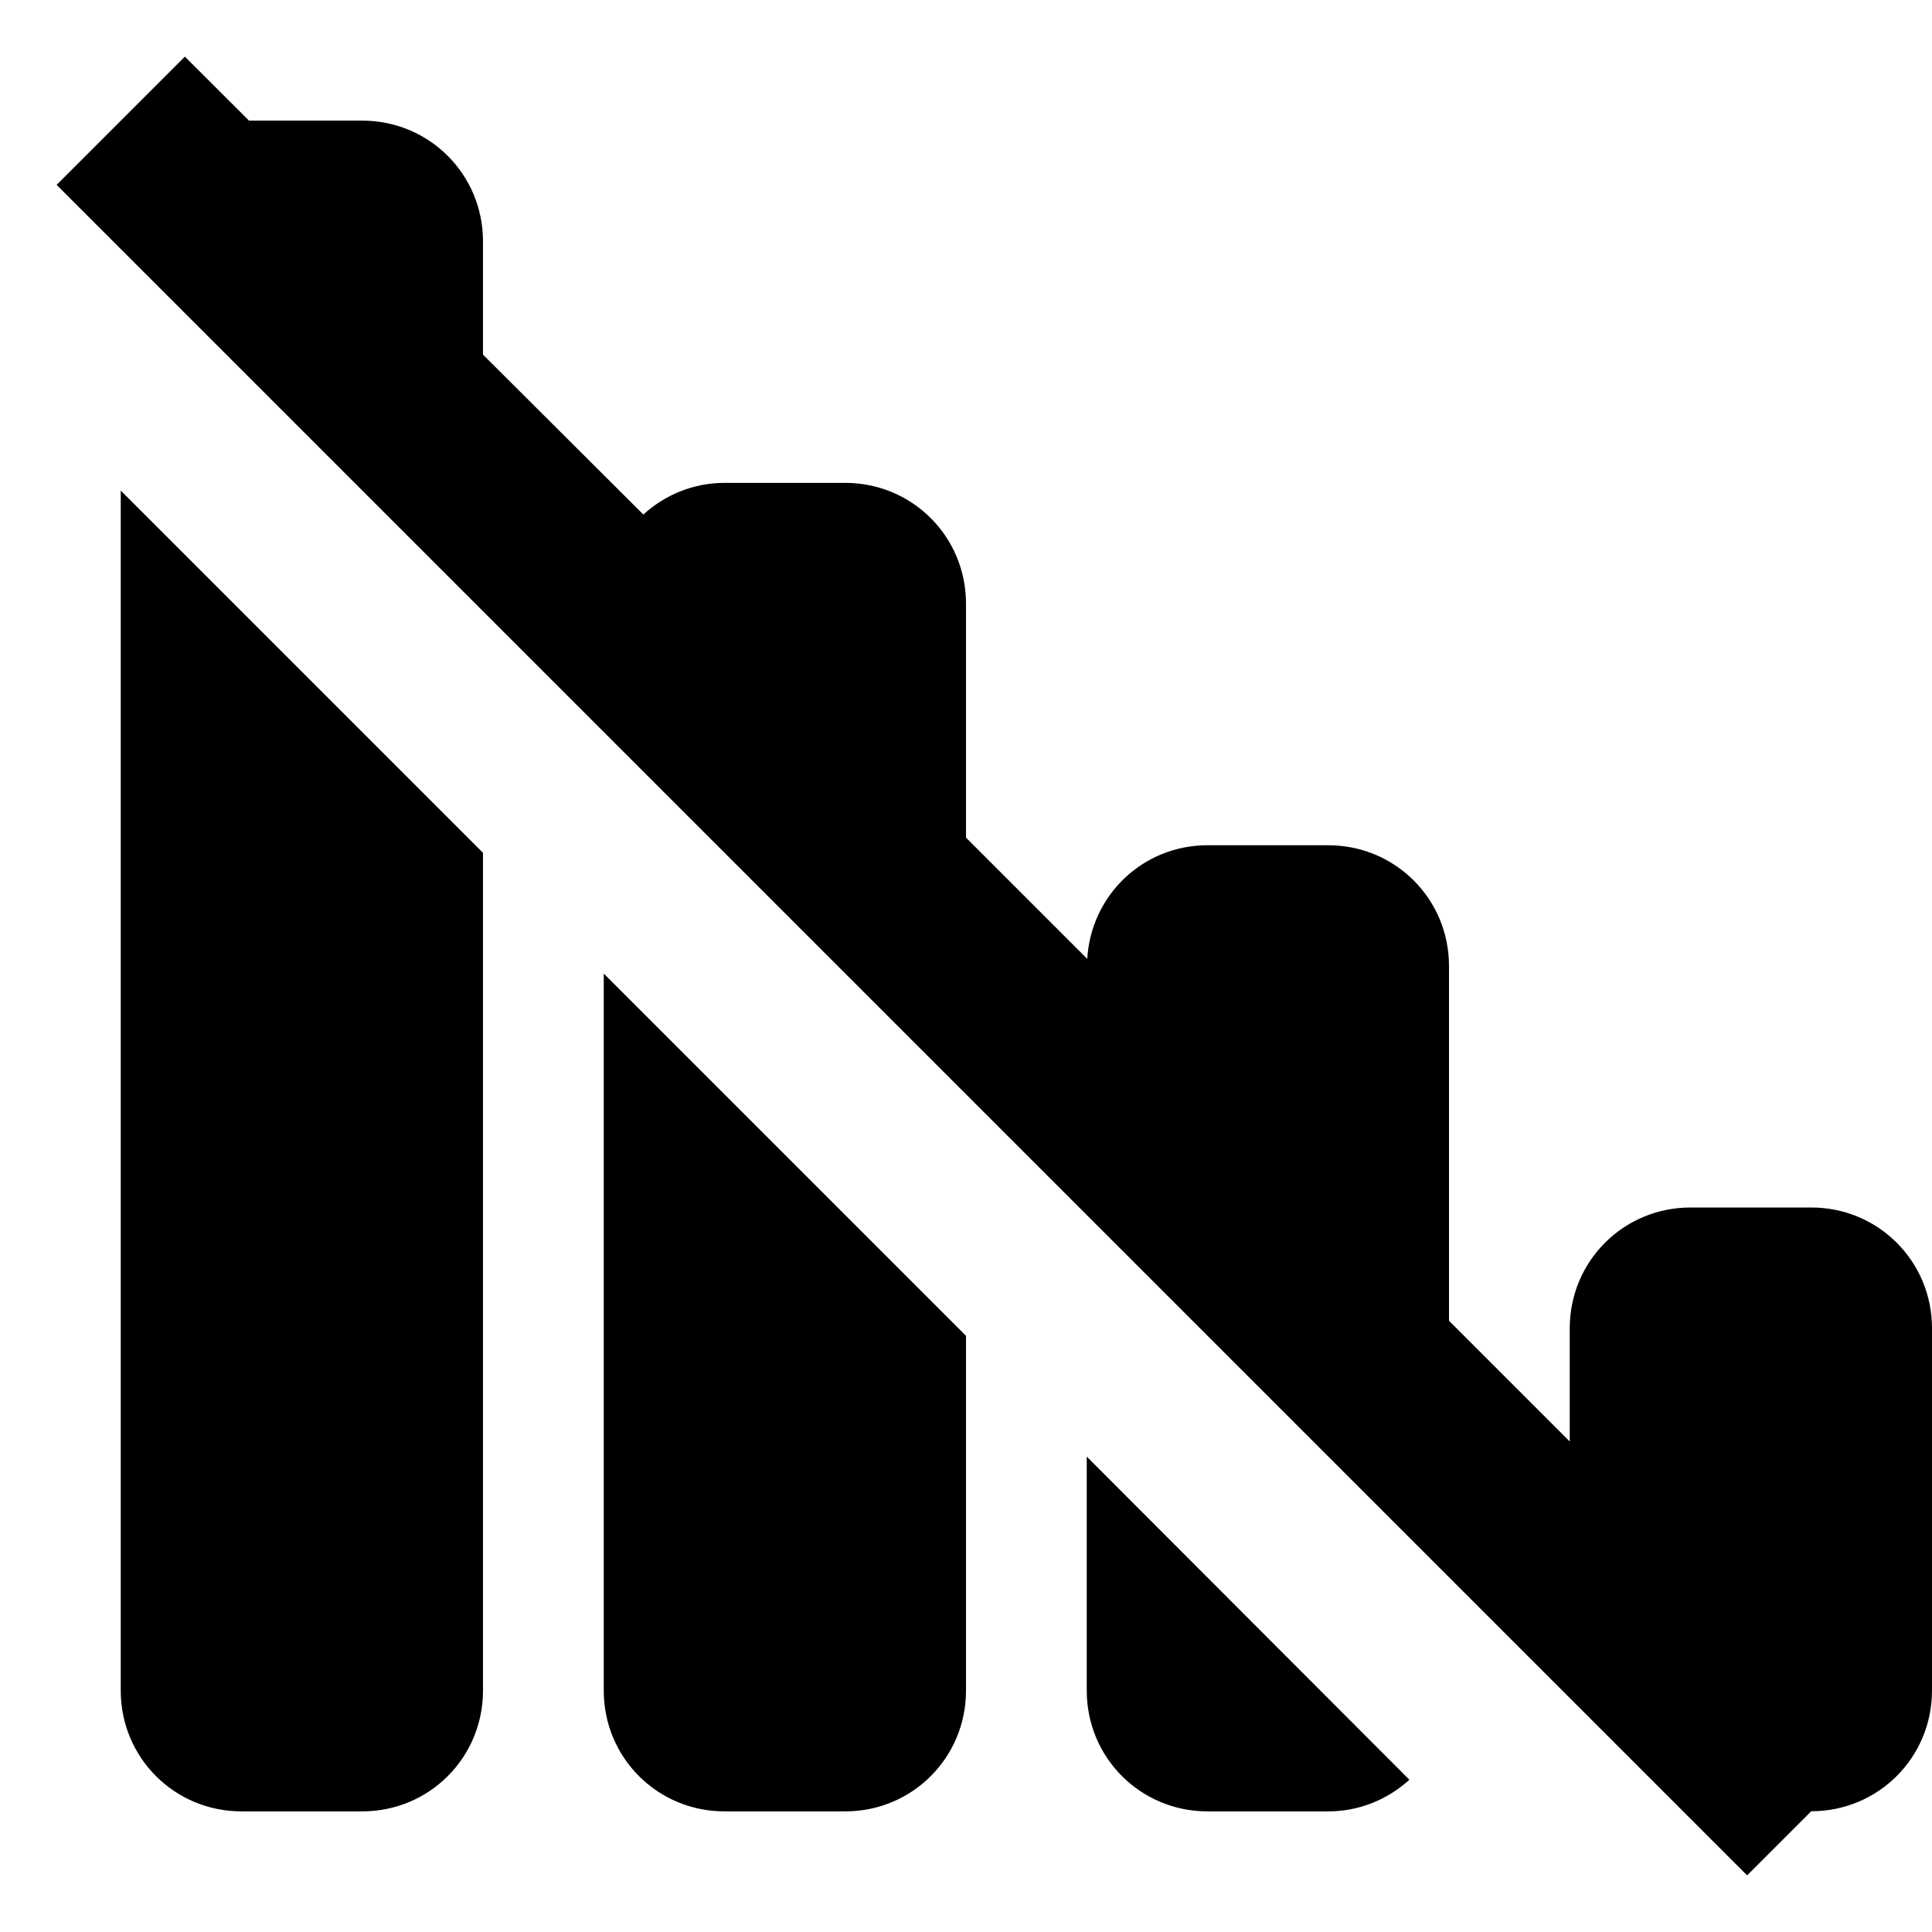 <svg xmlns="http://www.w3.org/2000/svg" height="16px" viewBox="0 0 16 16" width="16px">
    <path d="m 1.531 0.469 l -1.062 1.062 l 14 14 l 0.531 -0.531 c 0.555 0 1 -0.445 1 -1 v -3 c 0 -0.555 -0.445 -1 -1 -1 h -1 c -0.555 0 -1 0.445 -1 1 v 0.938 l -1 -1 v -2.938 c 0 -0.555 -0.445 -1 -1 -1 h -1 c -0.535 0 -0.965 0.414 -0.996 0.941 l -1.004 -1.004 v -1.938 c 0 -0.555 -0.445 -1 -1 -1 h -1 c -0.262 0 -0.496 0.102 -0.672 0.262 l -1.328 -1.324 v -0.938 c 0 -0.555 -0.445 -1 -1 -1 h -0.938 z m -0.531 3.594 v 9.938 c 0 0.555 0.445 1 1 1 h 1 c 0.555 0 1 -0.445 1 -1 v -6.938 z m 4 4 v 5.938 c 0 0.555 0.445 1 1 1 h 1 c 0.555 0 1 -0.445 1 -1 v -2.938 z m 4 4 v 1.938 c 0 0.555 0.445 1 1 1 h 1 c 0.262 0 0.496 -0.102 0.672 -0.262 z m 0 0" />
</svg>